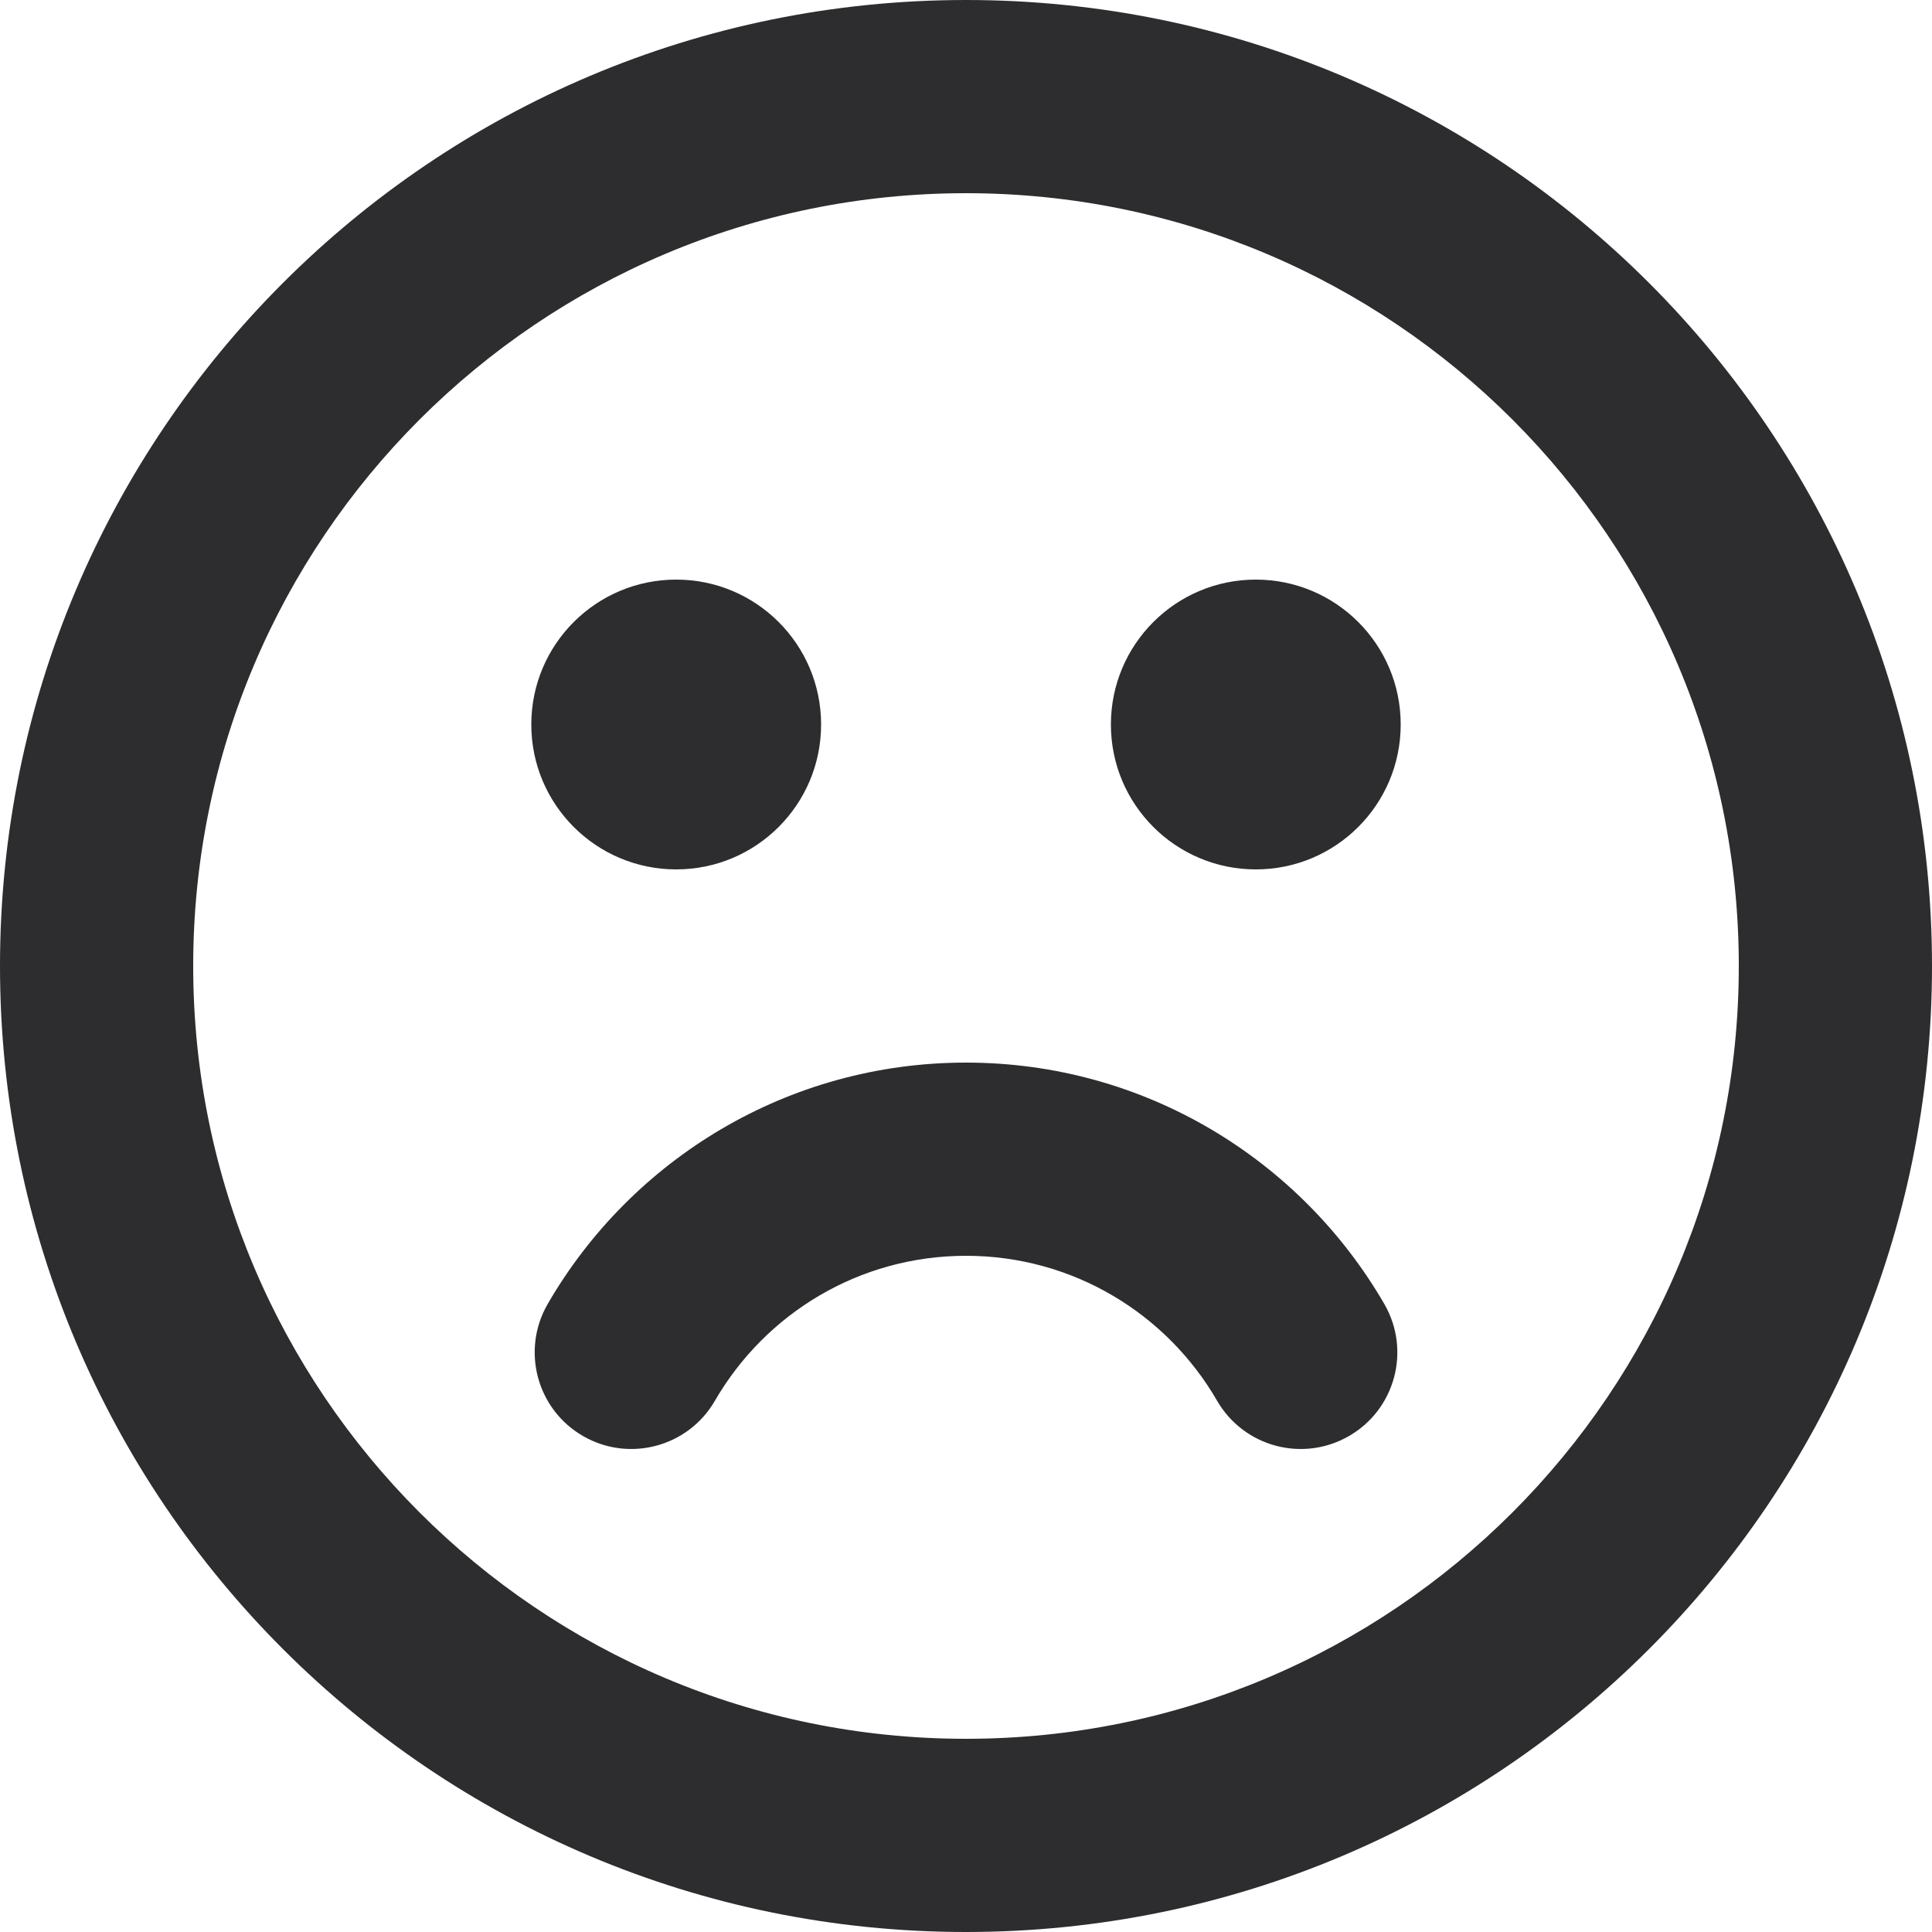 <svg width="30" height="30" viewBox="0 0 30 30" fill="none" xmlns="http://www.w3.org/2000/svg">
<path fill-rule="evenodd" clip-rule="evenodd" d="M15 3C8.373 3 3 8.373 3 15C3 21.627 8.373 27 15 27C21.627 27 27 21.627 27 15C27 8.373 21.627 3 15 3ZM0 15C0 6.716 6.716 0 15 0C23.284 0 30 6.716 30 15C30 23.284 23.284 30 15 30C6.716 30 0 23.284 0 15Z" fill="#2D2D2F"/>
<path d="M12.75 11.25C12.75 12.493 11.743 13.5 10.5 13.5C9.257 13.5 8.25 12.493 8.25 11.25C8.25 10.007 9.257 9 10.5 9C11.743 9 12.75 10.007 12.75 11.25Z" fill="#2D2D2F"/>
<path d="M21.75 11.25C21.75 12.493 20.743 13.5 19.5 13.5C18.257 13.5 17.25 12.493 17.25 11.25C17.25 10.007 18.257 9 19.5 9C20.743 9 21.75 10.007 21.75 11.25Z" fill="#2D2D2F"/>
<path fill-rule="evenodd" clip-rule="evenodd" d="M20.948 22.298C20.231 22.713 19.314 22.468 18.899 21.751C18.119 20.402 16.664 19.5 15 19.5C13.336 19.5 11.882 20.402 11.101 21.751C10.686 22.468 9.769 22.713 9.052 22.298C8.335 21.884 8.09 20.966 8.504 20.249C9.799 18.011 12.222 16.5 15 16.5C17.778 16.5 20.201 18.011 21.496 20.249C21.911 20.966 21.666 21.884 20.948 22.298Z" fill="#2D2D2F"/>
</svg>
